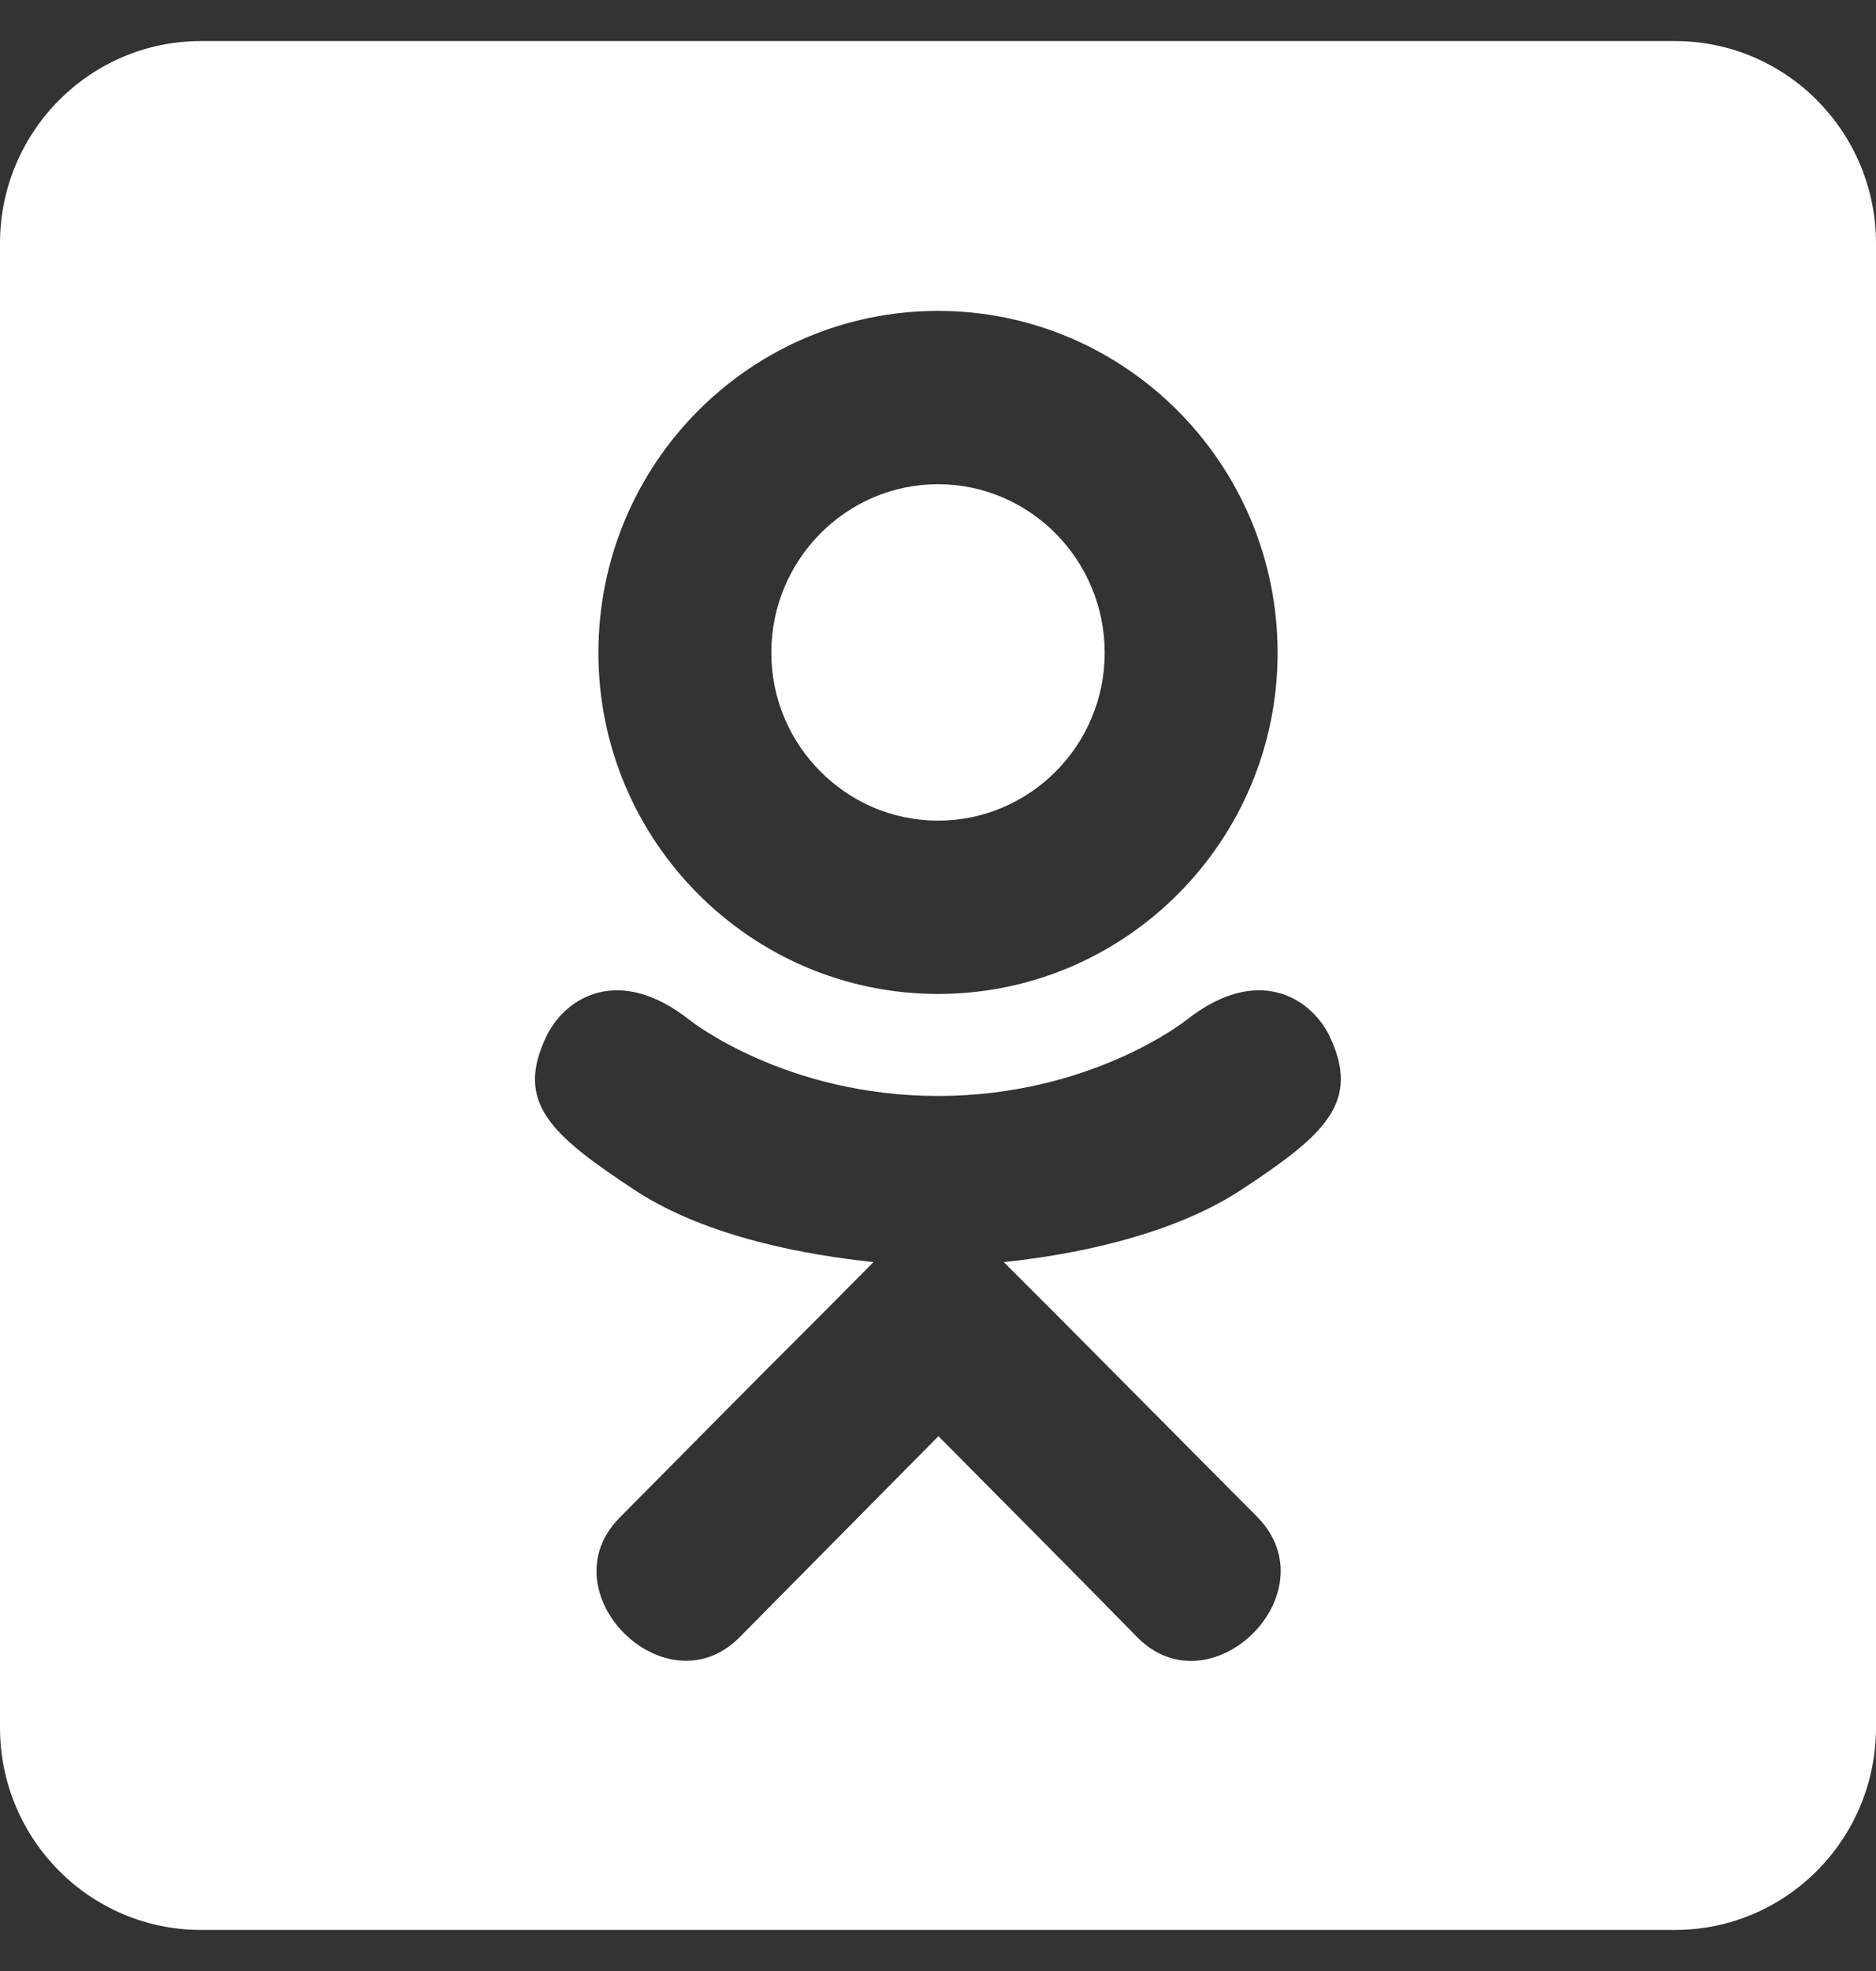 <svg width="40" height="42" viewBox="0 0 40 42" fill="none" xmlns="http://www.w3.org/2000/svg">
<rect x="0" y="0" width="40" height="42" fill="#333333" stroke="none"/>
<path d="M16.446 13.911C16.446 11.926 18.045 10.318 20 10.318C21.955 10.318 23.554 11.926 23.554 13.911C23.554 15.888 21.955 17.487 20 17.487C18.045 17.487 16.446 15.879 16.446 13.911ZM40 5.188V36.812C40 39.193 38.08 41.125 35.714 41.125H4.286C1.92 41.125 0 39.193 0 36.812V5.188C0 2.807 1.92 0.875 4.286 0.875H35.714C38.08 0.875 40 2.807 40 5.188ZM12.759 13.911C12.759 17.918 16.009 21.18 20 21.18C23.991 21.18 27.241 17.927 27.241 13.911C27.241 9.886 23.991 6.625 20 6.625C16.009 6.625 12.759 9.877 12.759 13.911ZM28.339 22.06C27.929 21.243 26.795 20.551 25.295 21.737C25.295 21.737 23.268 23.354 20 23.354C16.732 23.354 14.705 21.737 14.705 21.737C13.205 20.551 12.071 21.243 11.661 22.06C10.955 23.507 11.759 24.189 13.571 25.384C15.116 26.382 17.25 26.75 18.625 26.894L17.473 28.053C15.848 29.67 14.304 31.242 13.214 32.338C11.643 33.919 14.17 36.453 15.75 34.908L20.009 30.604C21.634 32.239 23.196 33.812 24.268 34.908C25.839 36.453 28.375 33.947 26.821 32.338L22.562 28.053L21.402 26.894C22.786 26.75 24.893 26.364 26.42 25.384C28.241 24.189 29.036 23.498 28.339 22.06Z" fill="white"/>
</svg>
